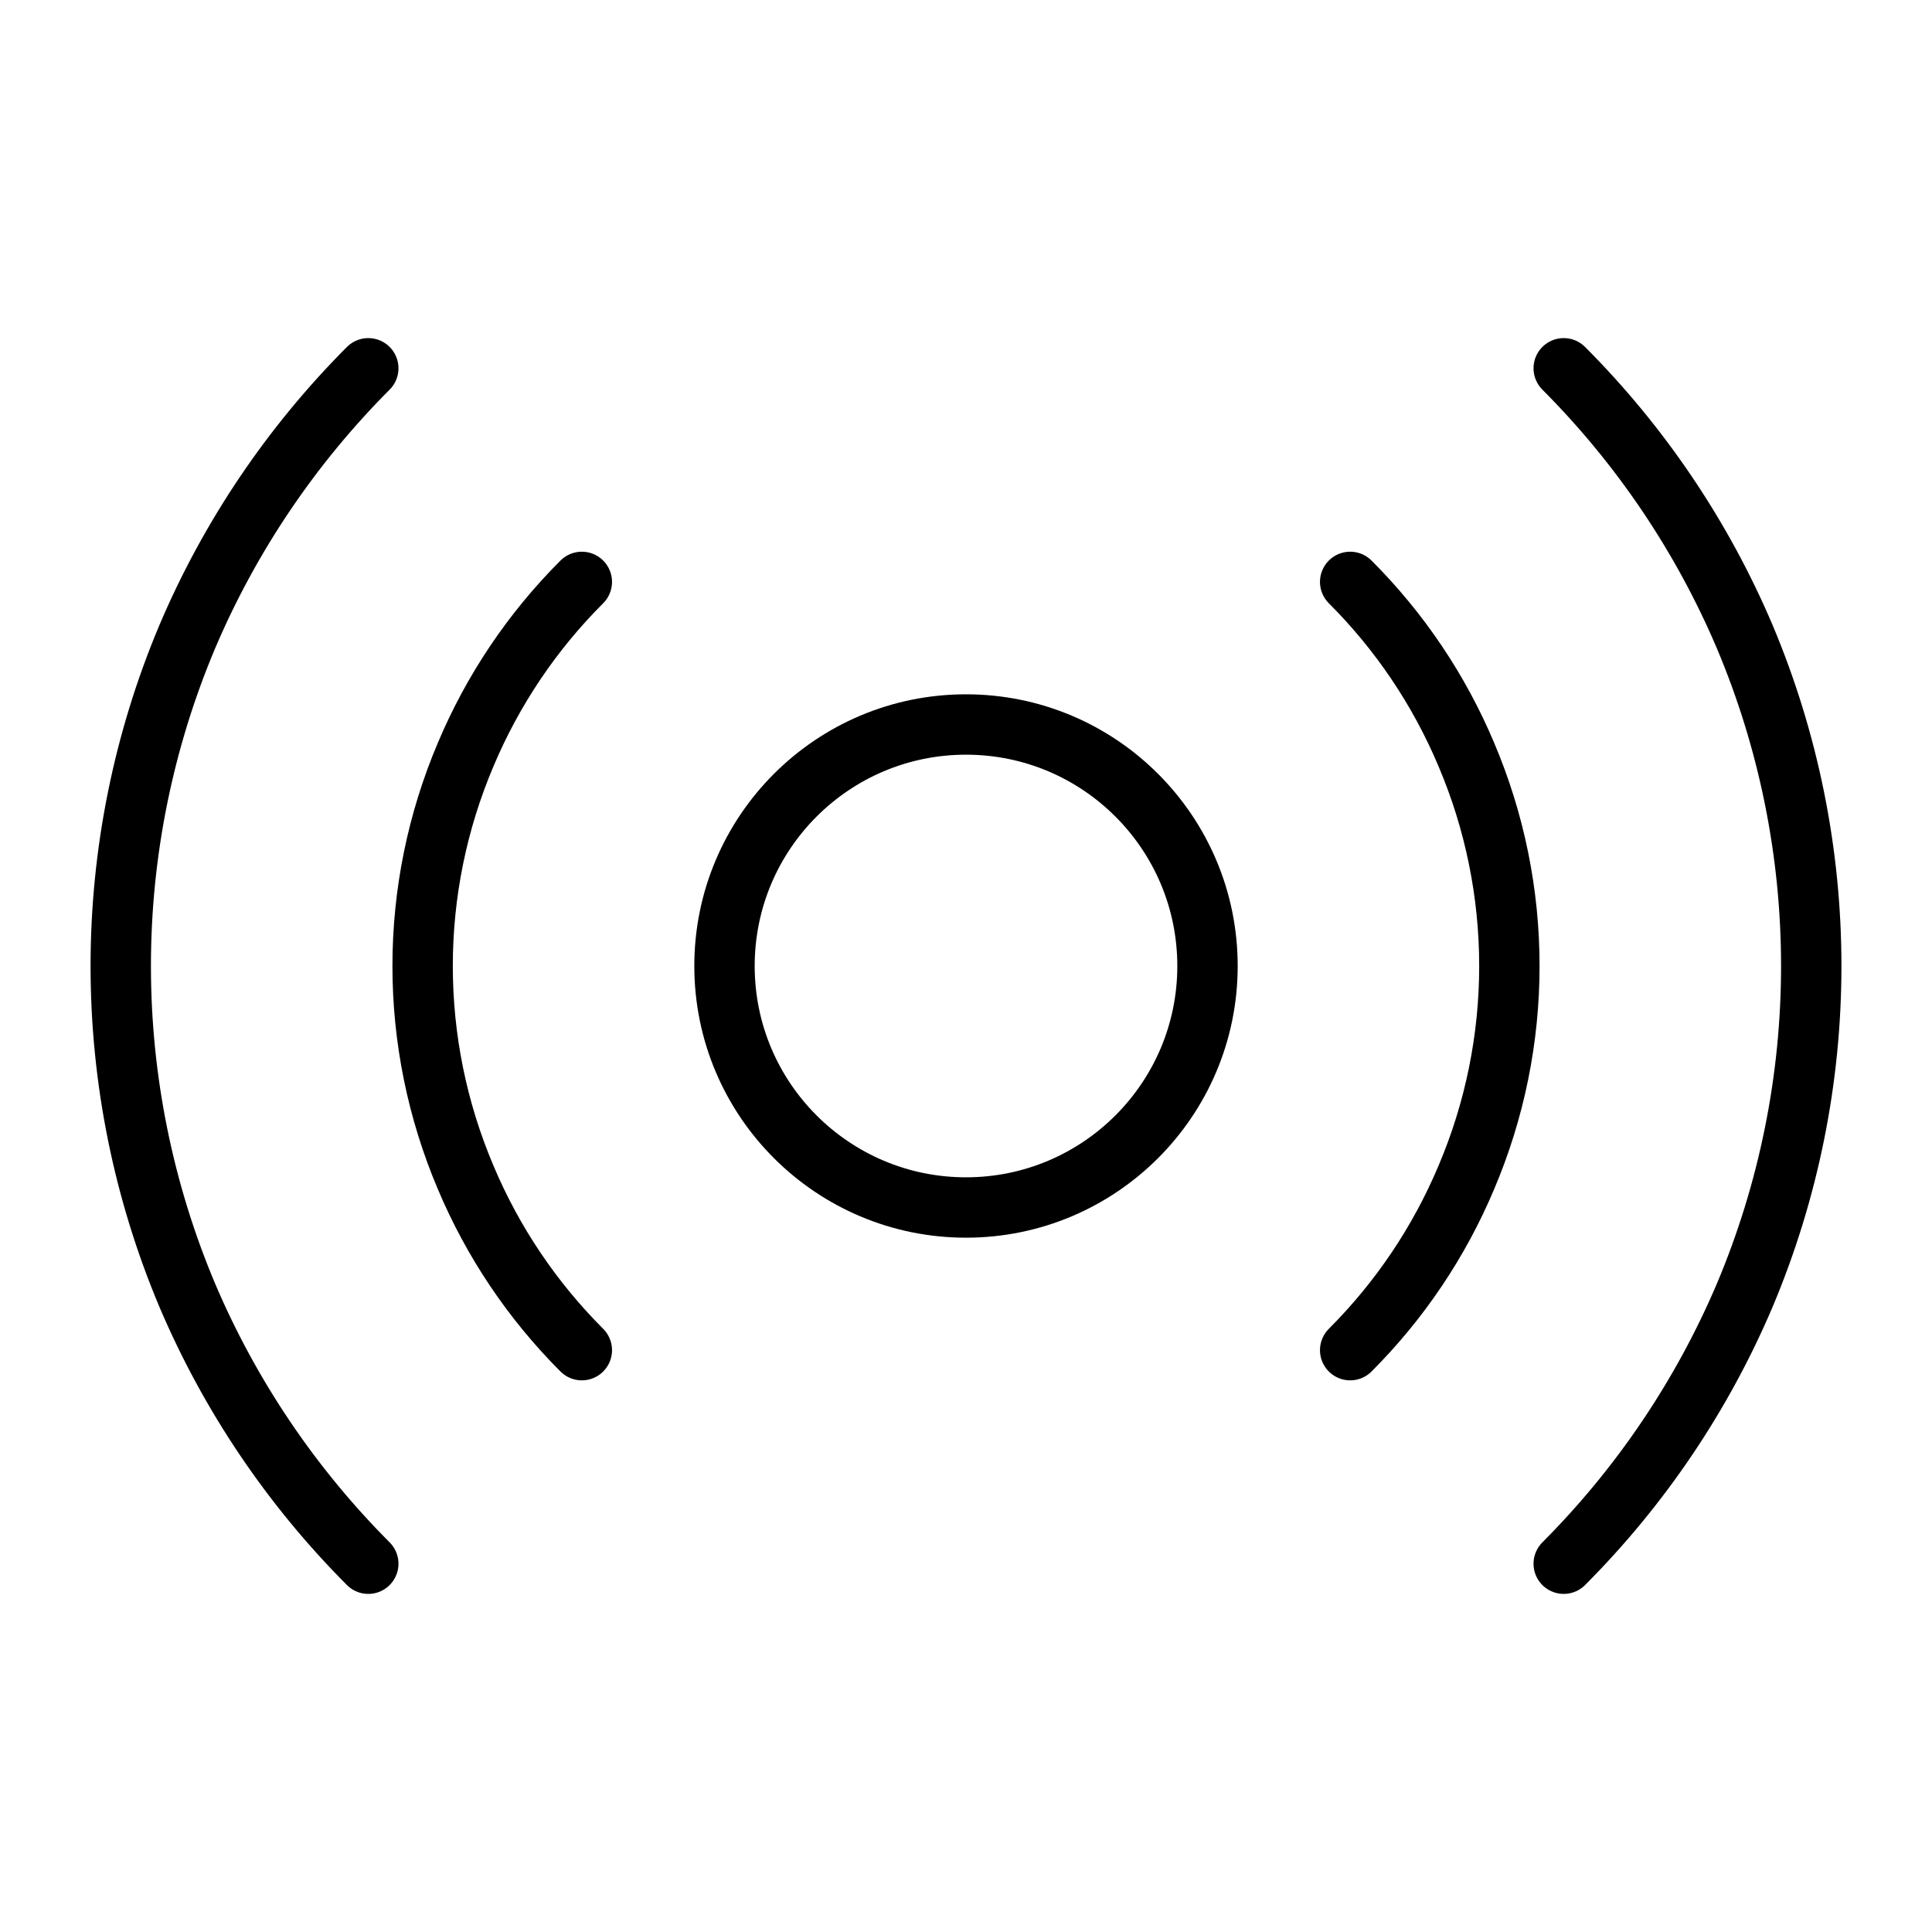 <svg width="32" height="32" viewBox="0 0 32 32" fill="none" xmlns="http://www.w3.org/2000/svg">
<path d="M16 20C18.209 20 20 18.209 20 16C20 13.791 18.209 12 16 12C13.791 12 12 13.791 12 16C12 18.209 13.791 20 16 20Z" stroke="black" stroke-linecap="round" stroke-linejoin="round"/>
<path d="M9.637 22.363C8.816 21.542 8.162 20.57 7.712 19.5C7.242 18.393 7 17.203 7 16C7 14.797 7.242 13.607 7.712 12.5C8.162 11.43 8.816 10.458 9.637 9.638" stroke="black" stroke-linecap="round" stroke-linejoin="round"/>
<path d="M22.363 9.638C23.184 10.458 23.838 11.43 24.288 12.5C24.758 13.607 25 14.797 25 16C25 17.203 24.758 18.393 24.288 19.5C23.838 20.57 23.184 21.542 22.363 22.363" stroke="black" stroke-linecap="round" stroke-linejoin="round"/>
<path d="M6.1 25.9C4.825 24.622 3.806 23.111 3.1 21.45C2.374 19.725 2 17.872 2 16C2 14.128 2.374 12.275 3.1 10.55C3.806 8.888 4.825 7.378 6.1 6.1" stroke="black" stroke-linecap="round" stroke-linejoin="round"/>
<path d="M25.9 6.1C27.175 7.378 28.194 8.888 28.9 10.55C29.626 12.275 30 14.128 30 16C30 17.872 29.626 19.725 28.9 21.45C28.194 23.111 27.175 24.622 25.9 25.9" stroke="black" stroke-linecap="round" stroke-linejoin="round"/>
</svg>
